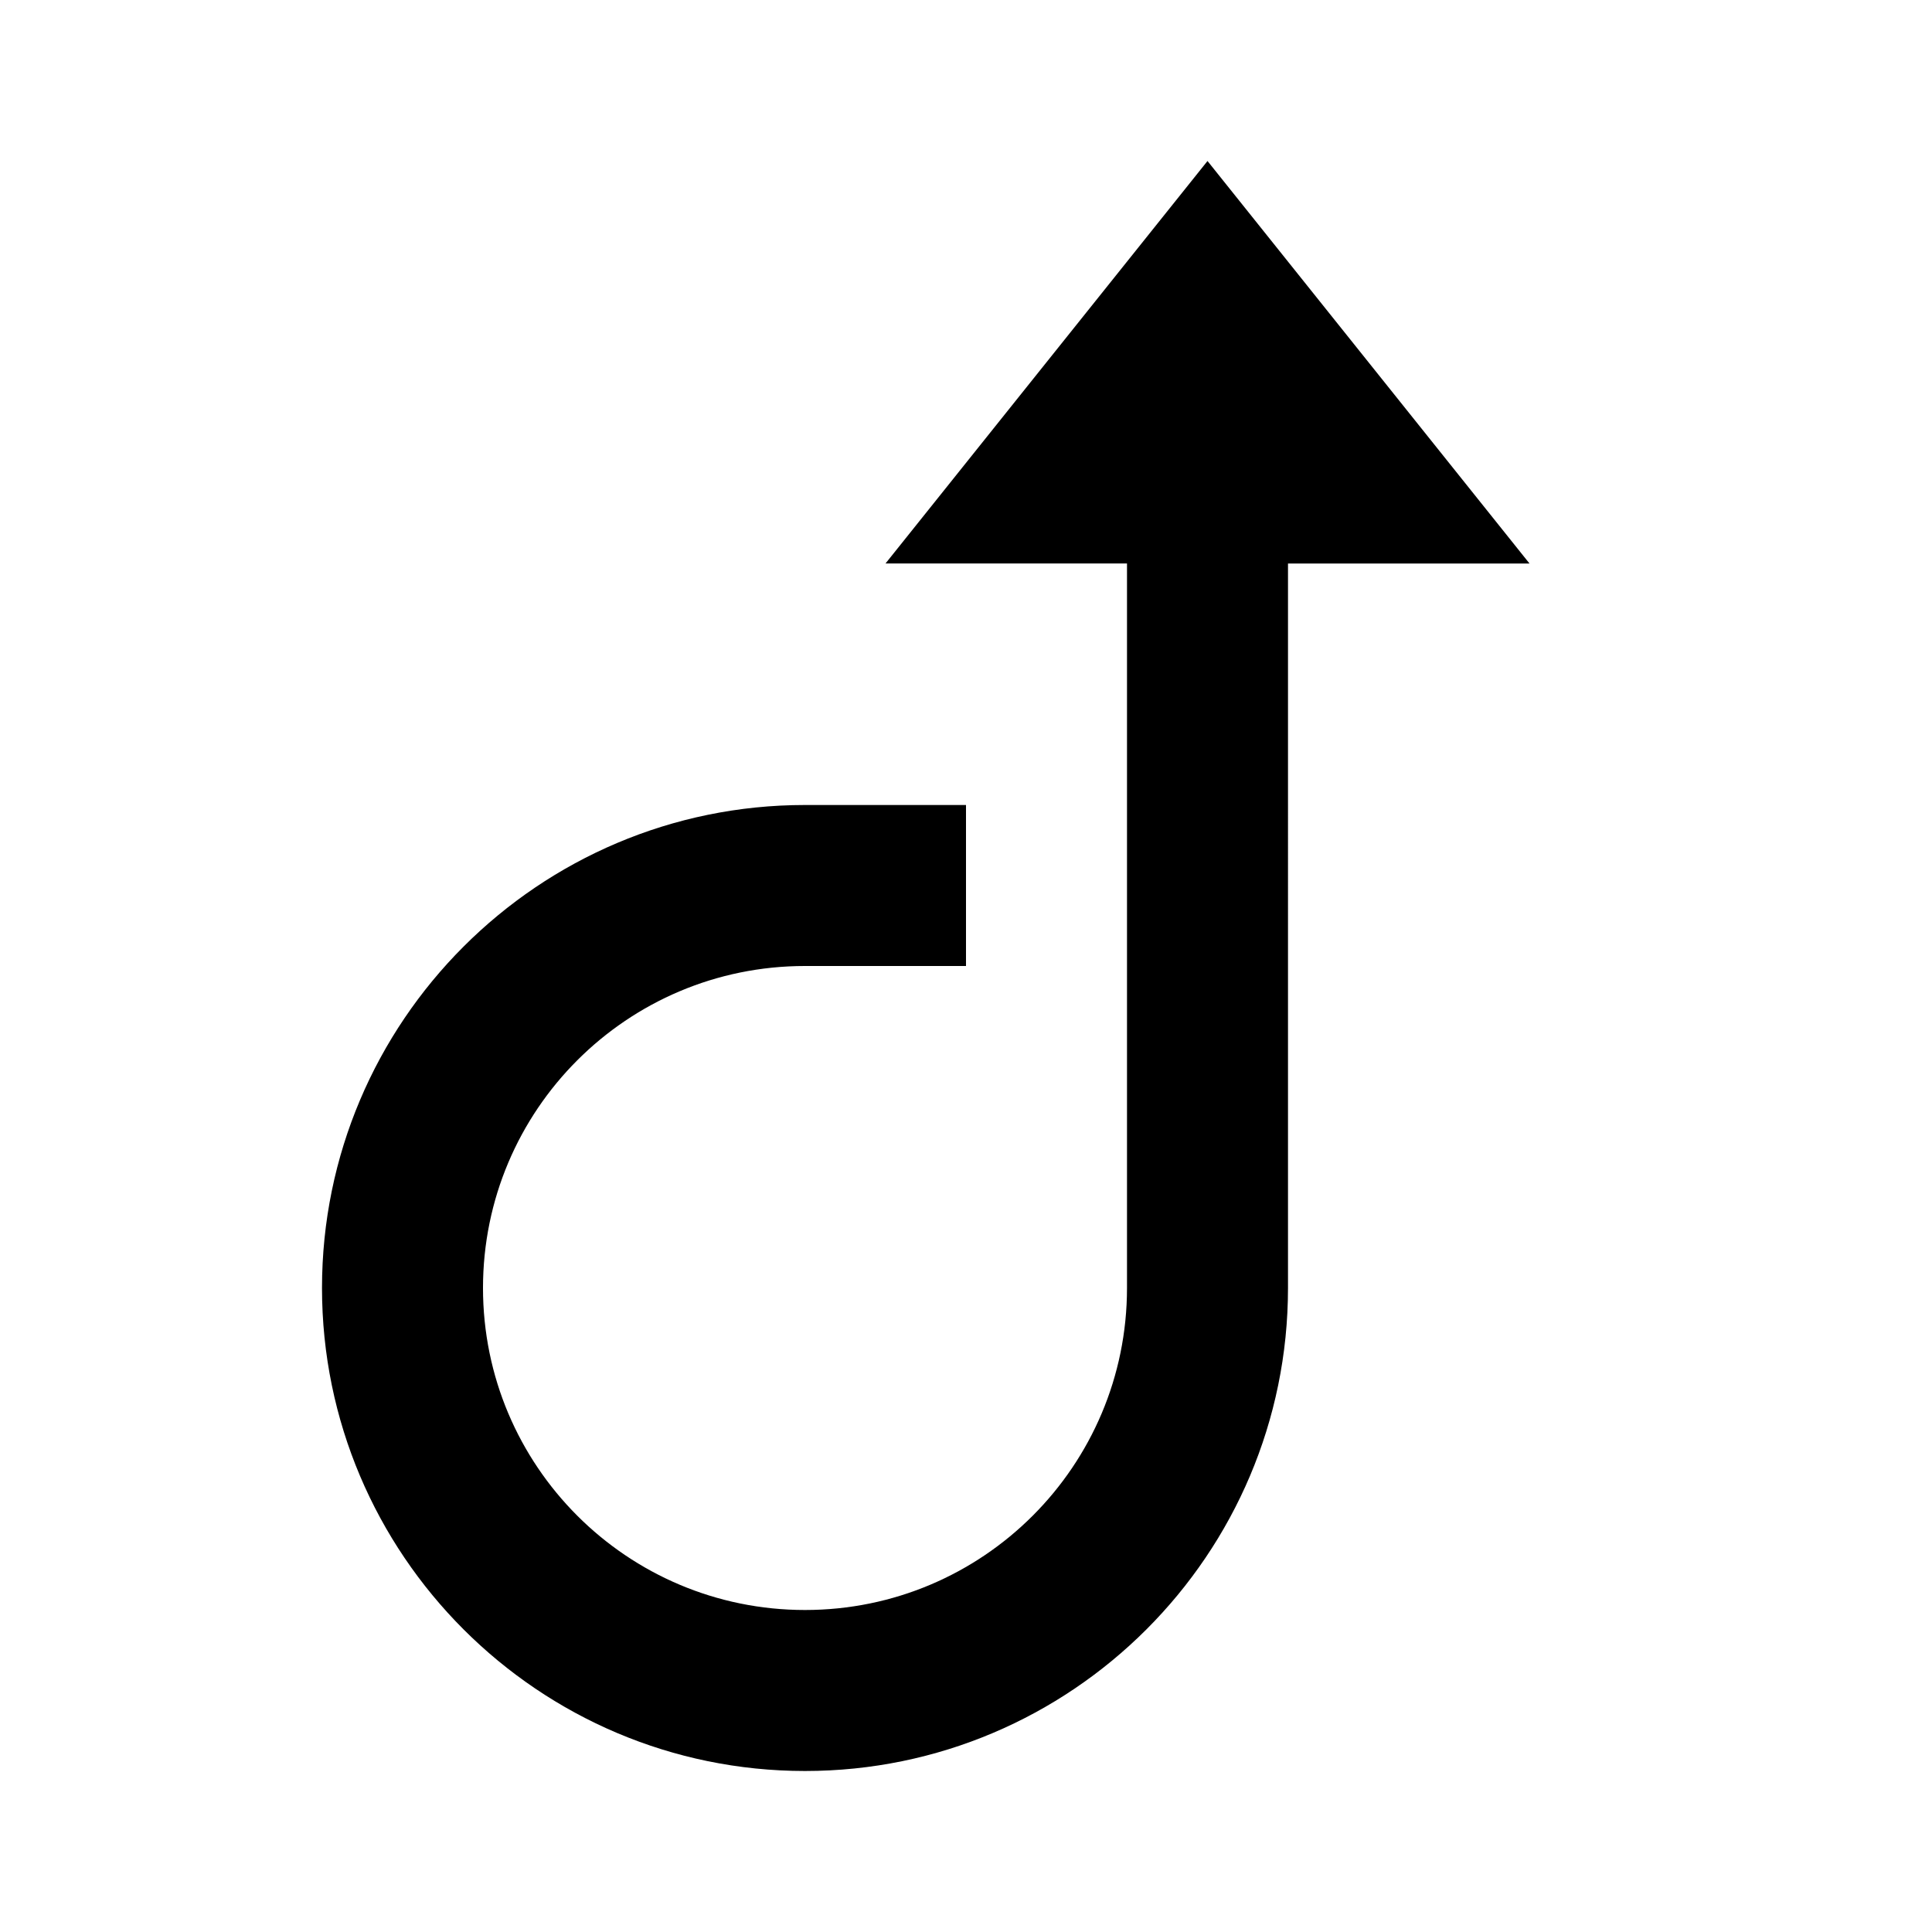 <svg xmlns="http://www.w3.org/2000/svg" width="24" height="24"><!--Boxicons v3.0 https://boxicons.com | License  https://docs.boxicons.com/free--><path d="m15 2-4 5h3v9c0 2.21-1.79 4-4 4s-4-1.79-4-4 1.79-4 4-4h2v-2h-2c-3.31 0-6 2.69-6 6s2.69 6 6 6 6-2.69 6-6V7h3z"/></svg>